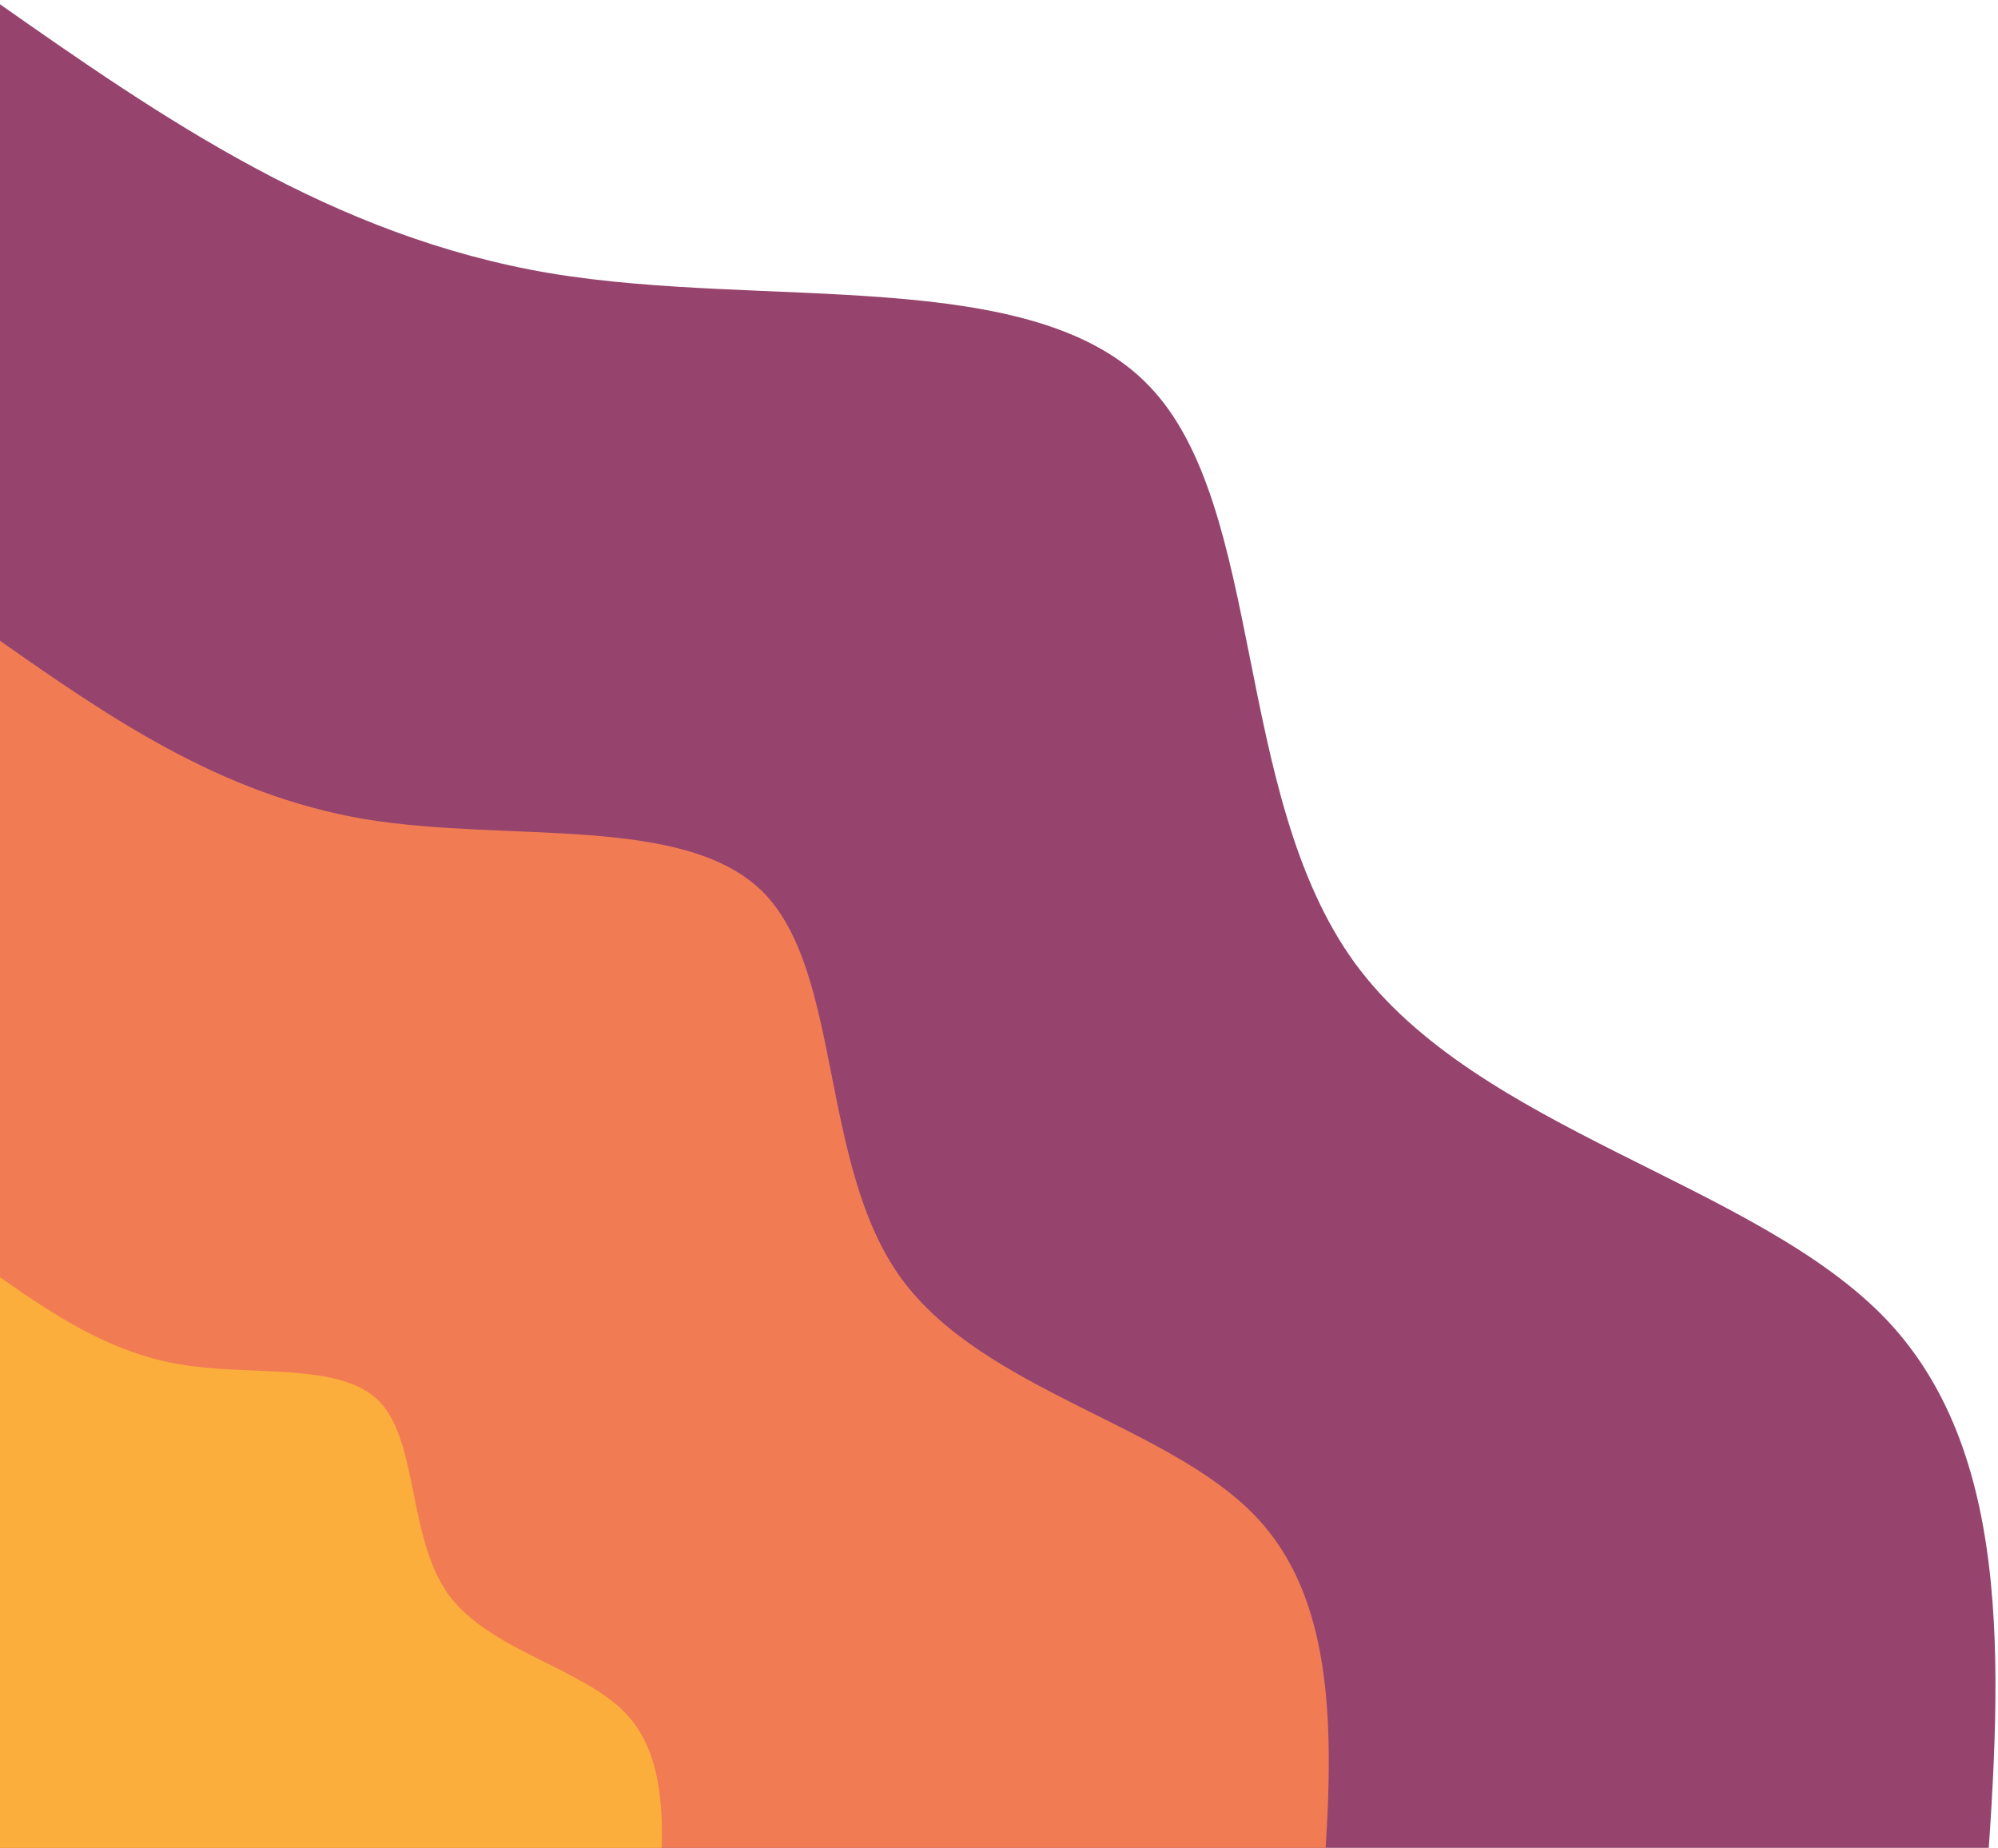 <svg width="465" height="430" viewBox="0 0 465 430" fill="none" xmlns="http://www.w3.org/2000/svg">
<path d="M-1.122 0.209C38.027 27.675 77.352 54.972 127.912 63.566C178.472 71.99 240.443 61.544 267.478 89.852C294.514 117.991 286.789 184.717 315.229 223.978C343.845 263.238 408.625 275.033 439.172 307.216C469.543 339.4 465.681 391.972 461.818 444.544H-1.122V0.209Z" fill="#96446E"/>
<path d="M-1.122 148.321C25.036 166.687 51.194 184.885 84.9 190.614C118.607 196.175 159.863 189.266 177.945 207.97C196.027 226.842 190.761 271.326 209.721 297.443C228.856 323.729 272.043 331.48 292.407 353.048C312.596 374.448 310.138 409.496 307.505 444.544H-1.122V148.321Z" fill="#F17C53"/>
<path d="M-1.122 296.432C11.869 305.531 25.036 314.63 41.889 317.495C58.743 320.359 79.458 316.821 88.412 326.257C97.365 335.693 94.907 357.935 104.387 371.078C113.867 384.052 135.461 388.096 145.643 398.712C155.825 409.496 154.421 427.02 153.192 444.544H-1.122V296.432Z" fill="#FBAE3C"/>
</svg>
